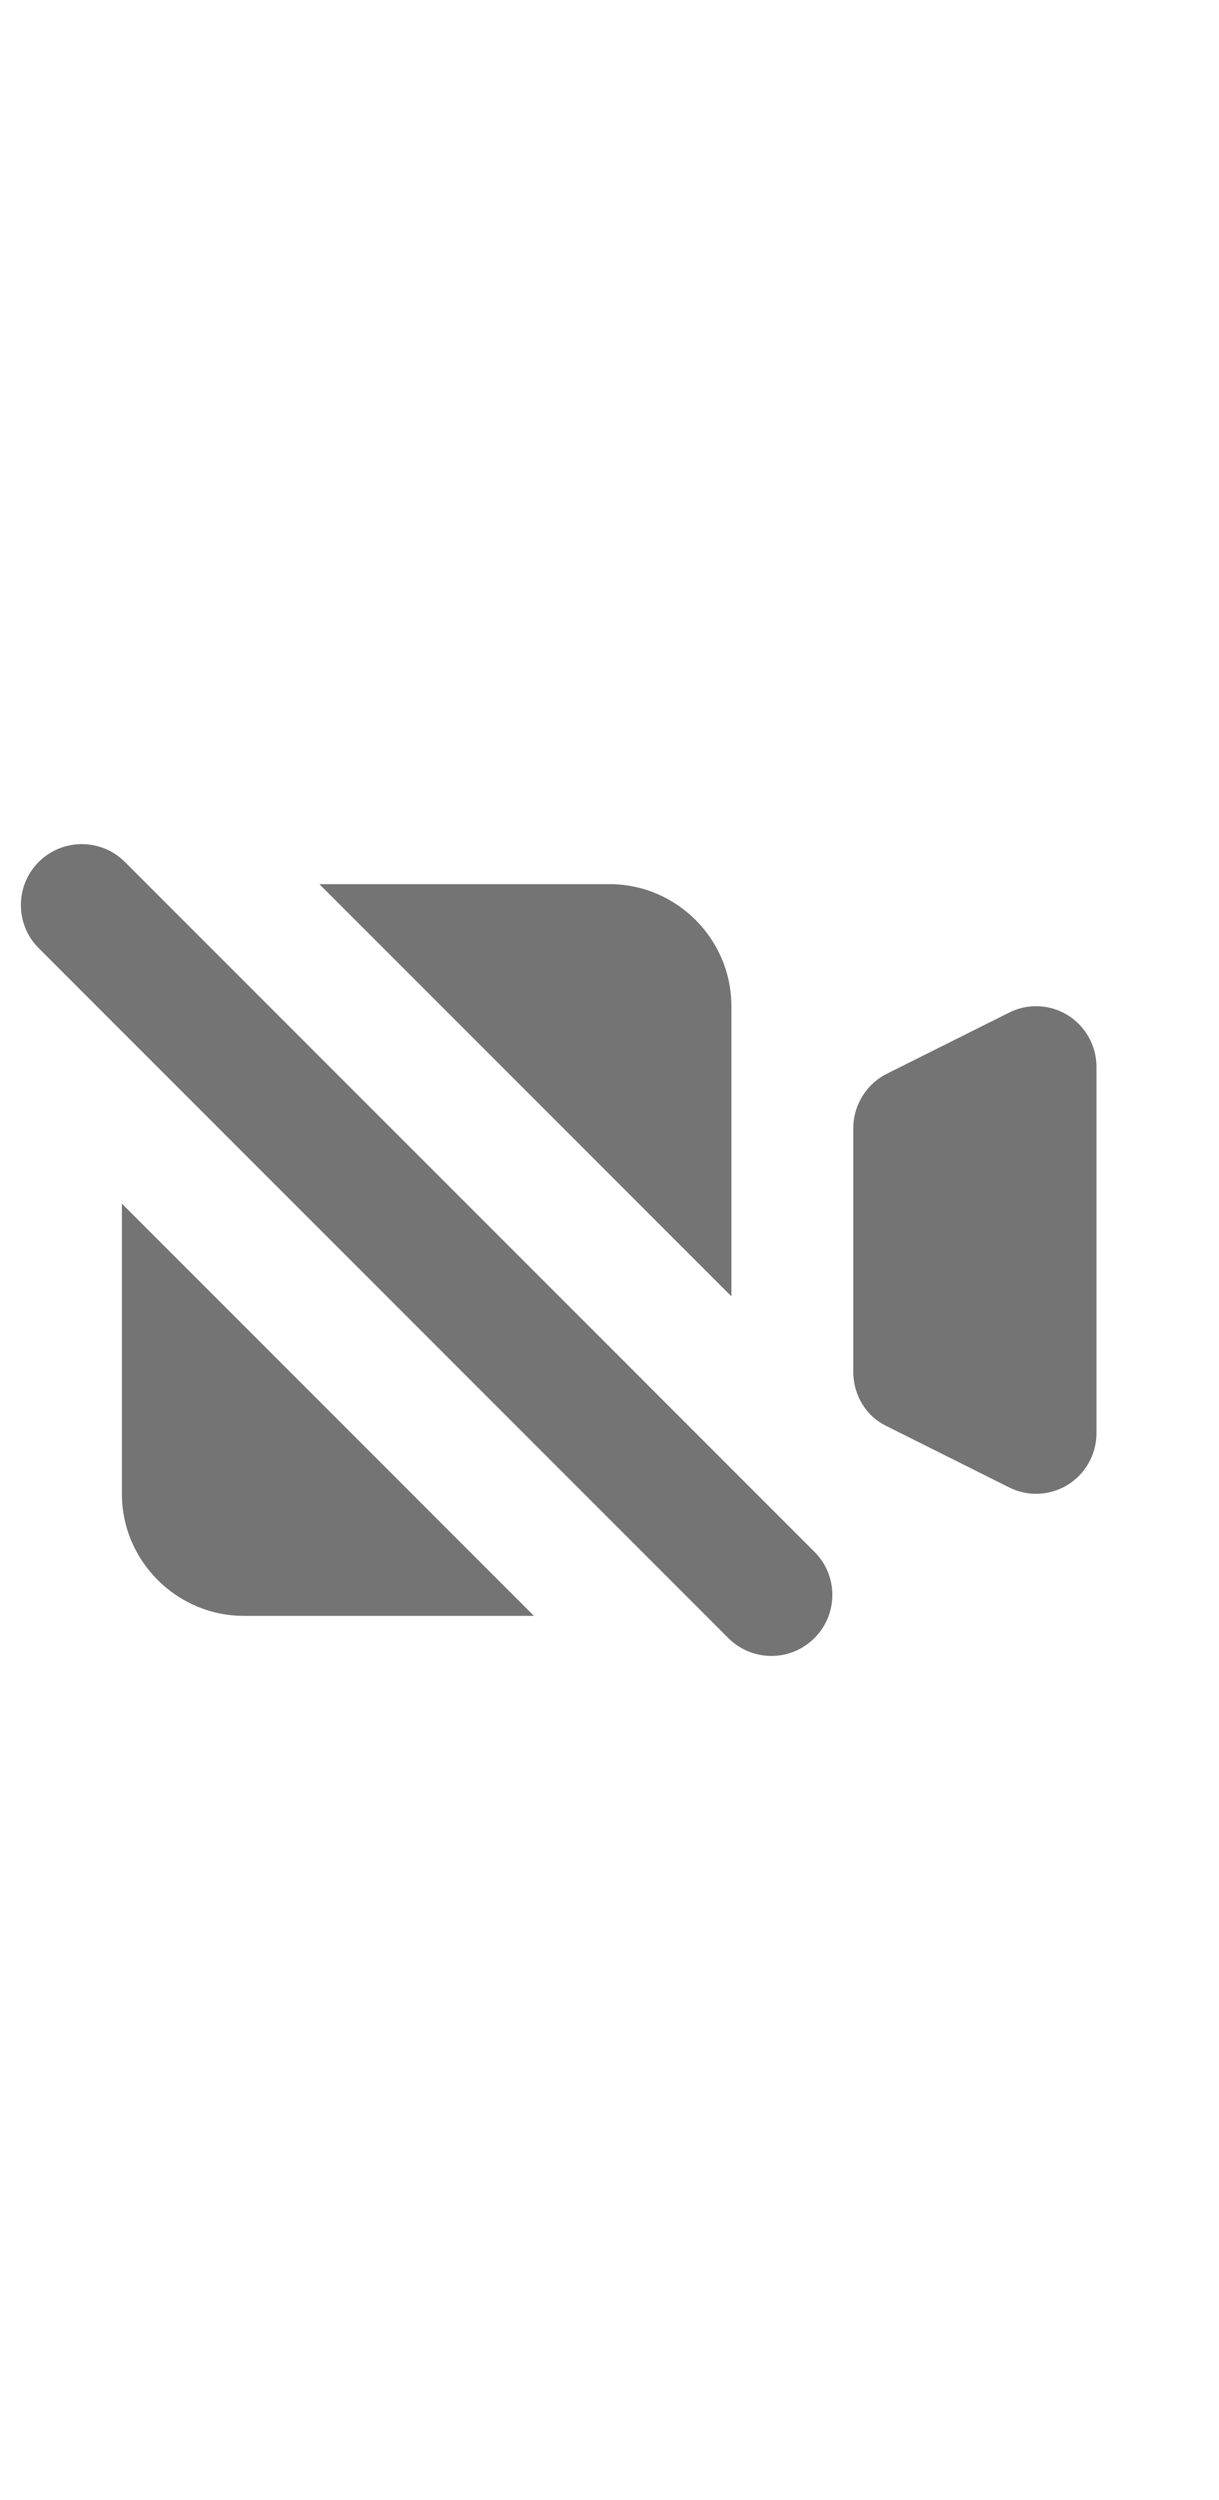 <svg width="20" height="41" viewBox="0 0 20 20" fill="none" xmlns="http://www.w3.org/2000/svg">
<g id="Video camera Off">
<g id="Icon">
<path d="M14.55 7.11C14.21 7.28 14 7.63 14 8V12C14 12.38 14.21 12.73 14.55 12.89L16.55 13.89C16.86 14.05 17.23 14.03 17.52 13.85C17.81 13.67 17.99 13.35 17.99 13V7C17.99 6.65 17.81 6.33 17.52 6.15C17.23 5.97 16.86 5.95 16.55 6.11L14.55 7.11Z" fill="#747474"/>
<path d="M12 10.76V6C12 4.9 11.1 4 10 4H5.24L12 10.76Z" fill="#747474"/>
<path d="M2 9.24V14C2 15.1 2.9 16 4 16H8.76L2 9.24Z" fill="#747474"/>
<path d="M2.049 3.636C1.659 3.246 1.026 3.246 0.635 3.636C0.245 4.027 0.245 4.66 0.635 5.05L11.949 16.364C12.339 16.755 12.973 16.755 13.363 16.364C13.754 15.973 13.754 15.34 13.363 14.95L2.049 3.636Z" fill="#747474"/>
</g>
</g>
</svg>
